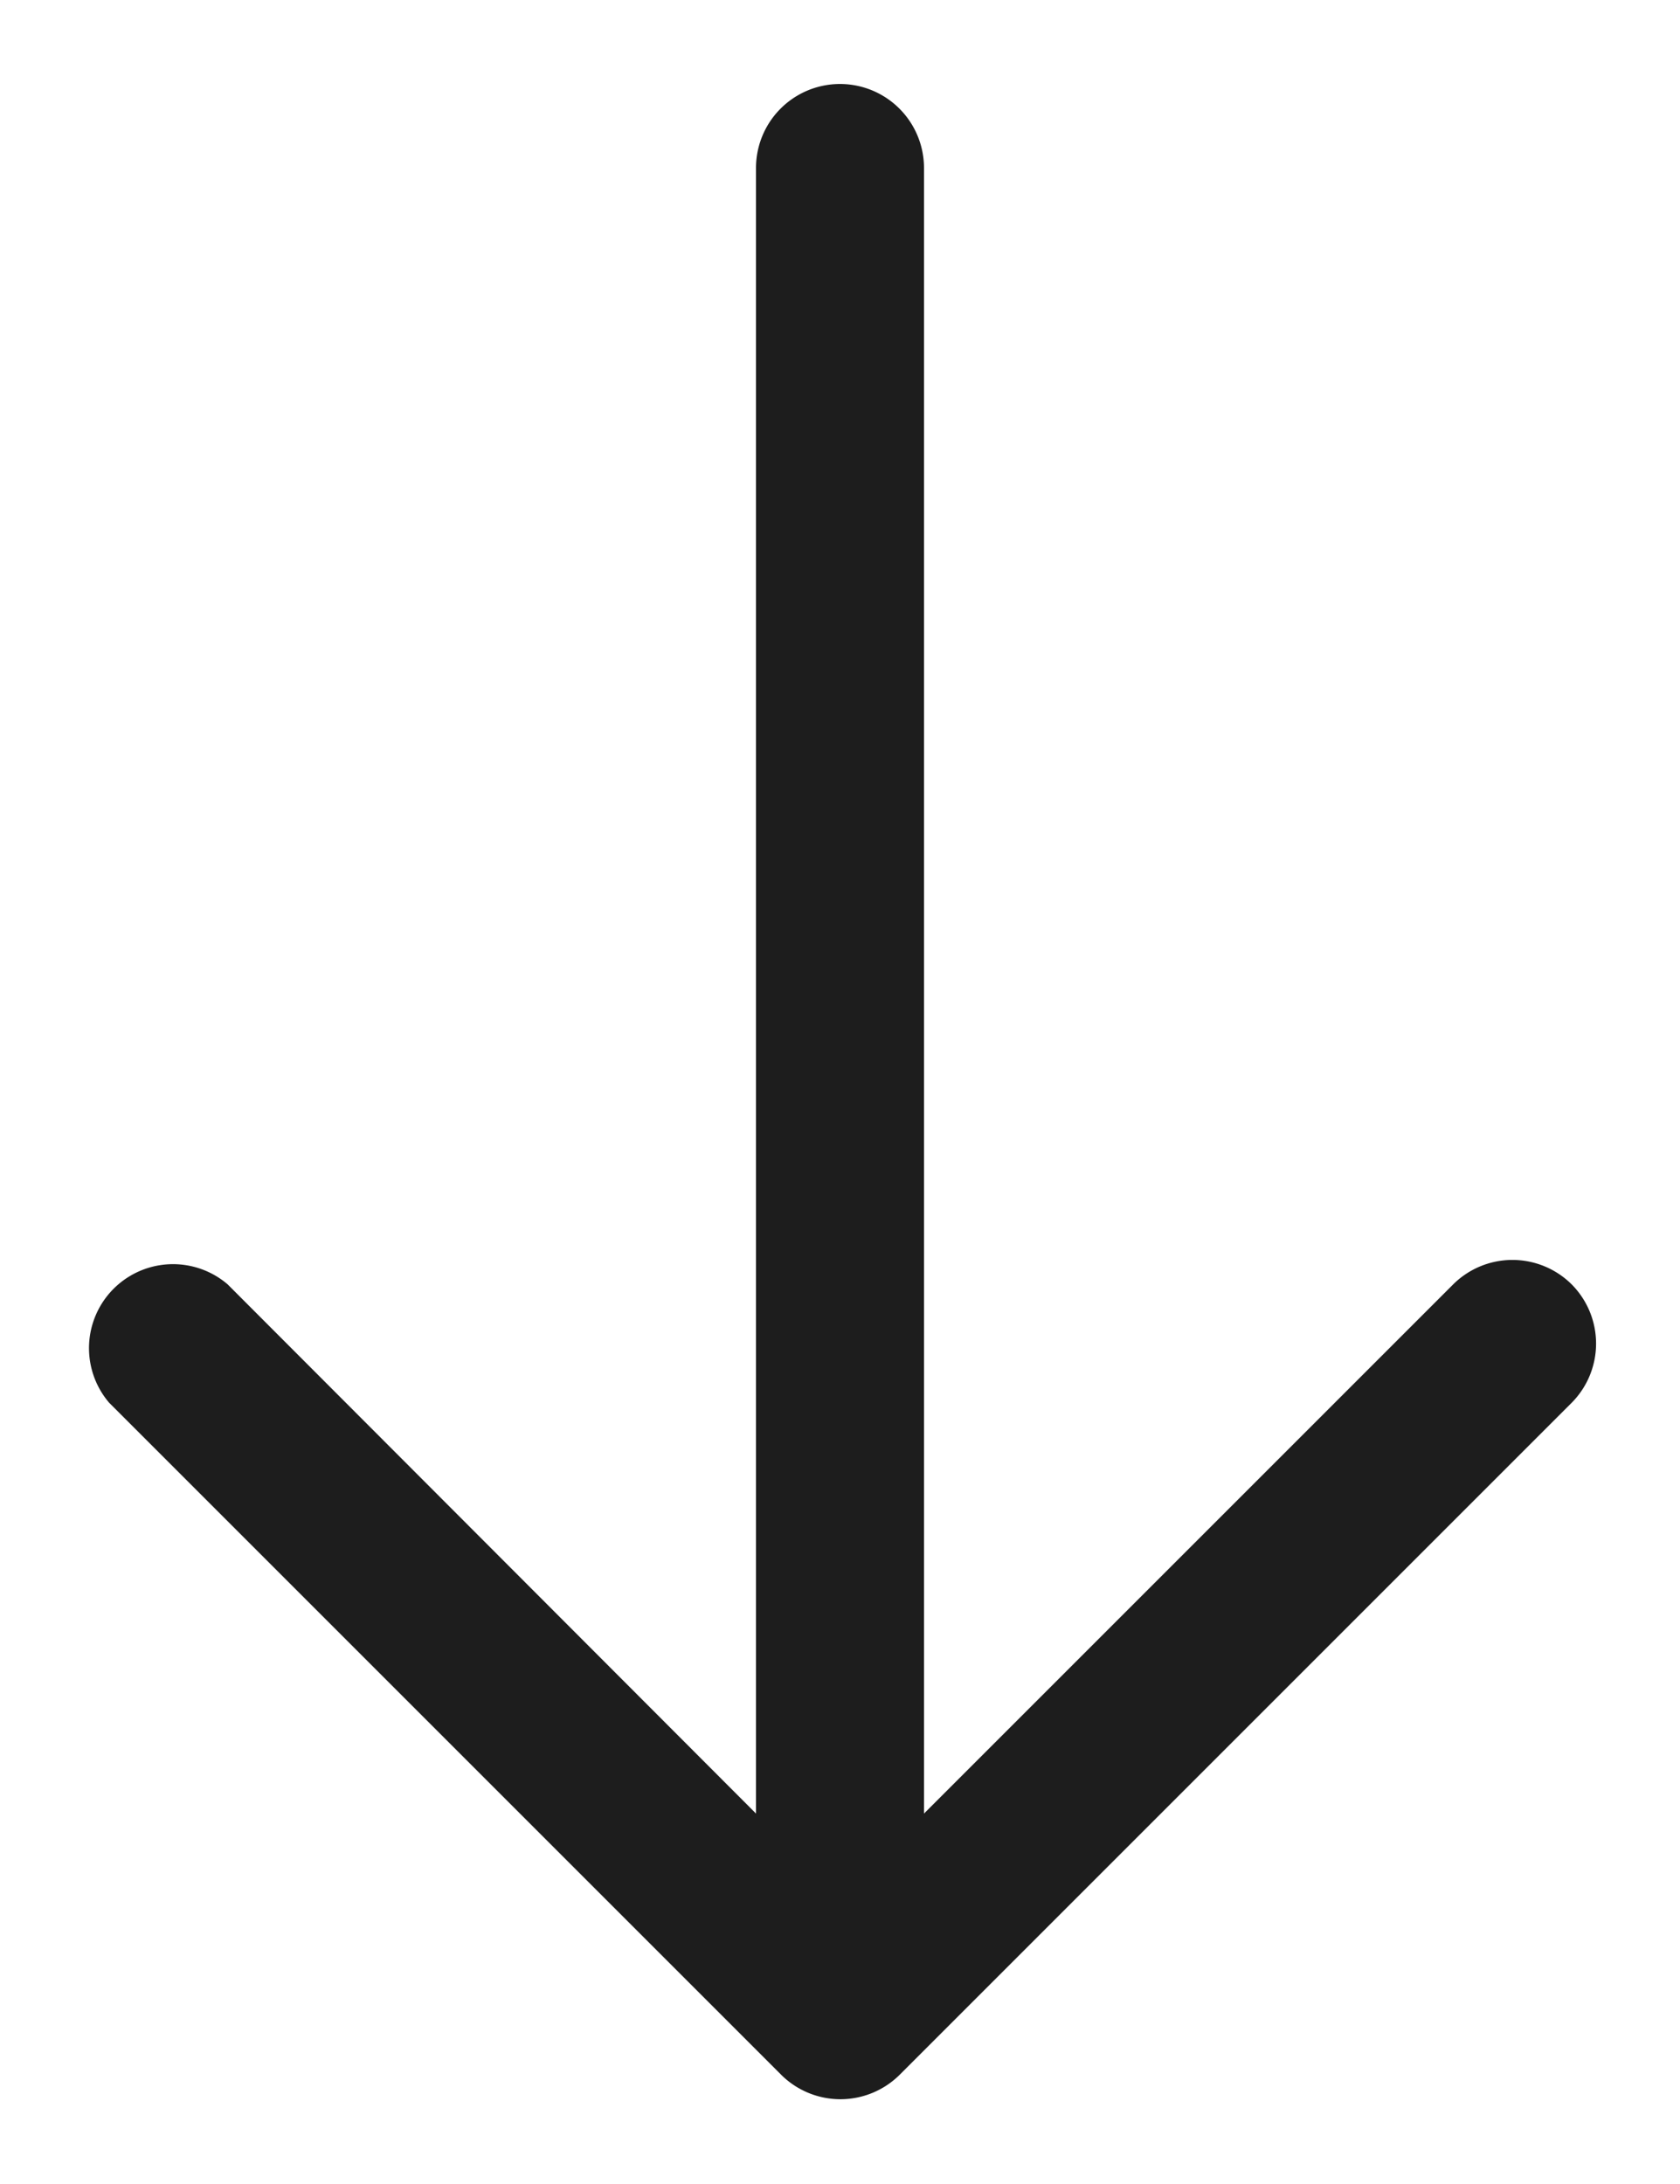 <svg viewBox="0 0 20 26"><path class="icon__shape" fill="#1d1d1d" d="M18.71 15.29a1 1 0 0 0-1.41 0l-6.3 6.3V2a1 1 0 0 0-2 0v19.59l-6.29-6.3A1 1 0 0 0 1.3 16.7l8 8a1 1 0 0 0 1.41 0l8-8a1 1 0 0 0 0-1.41z"/></svg>